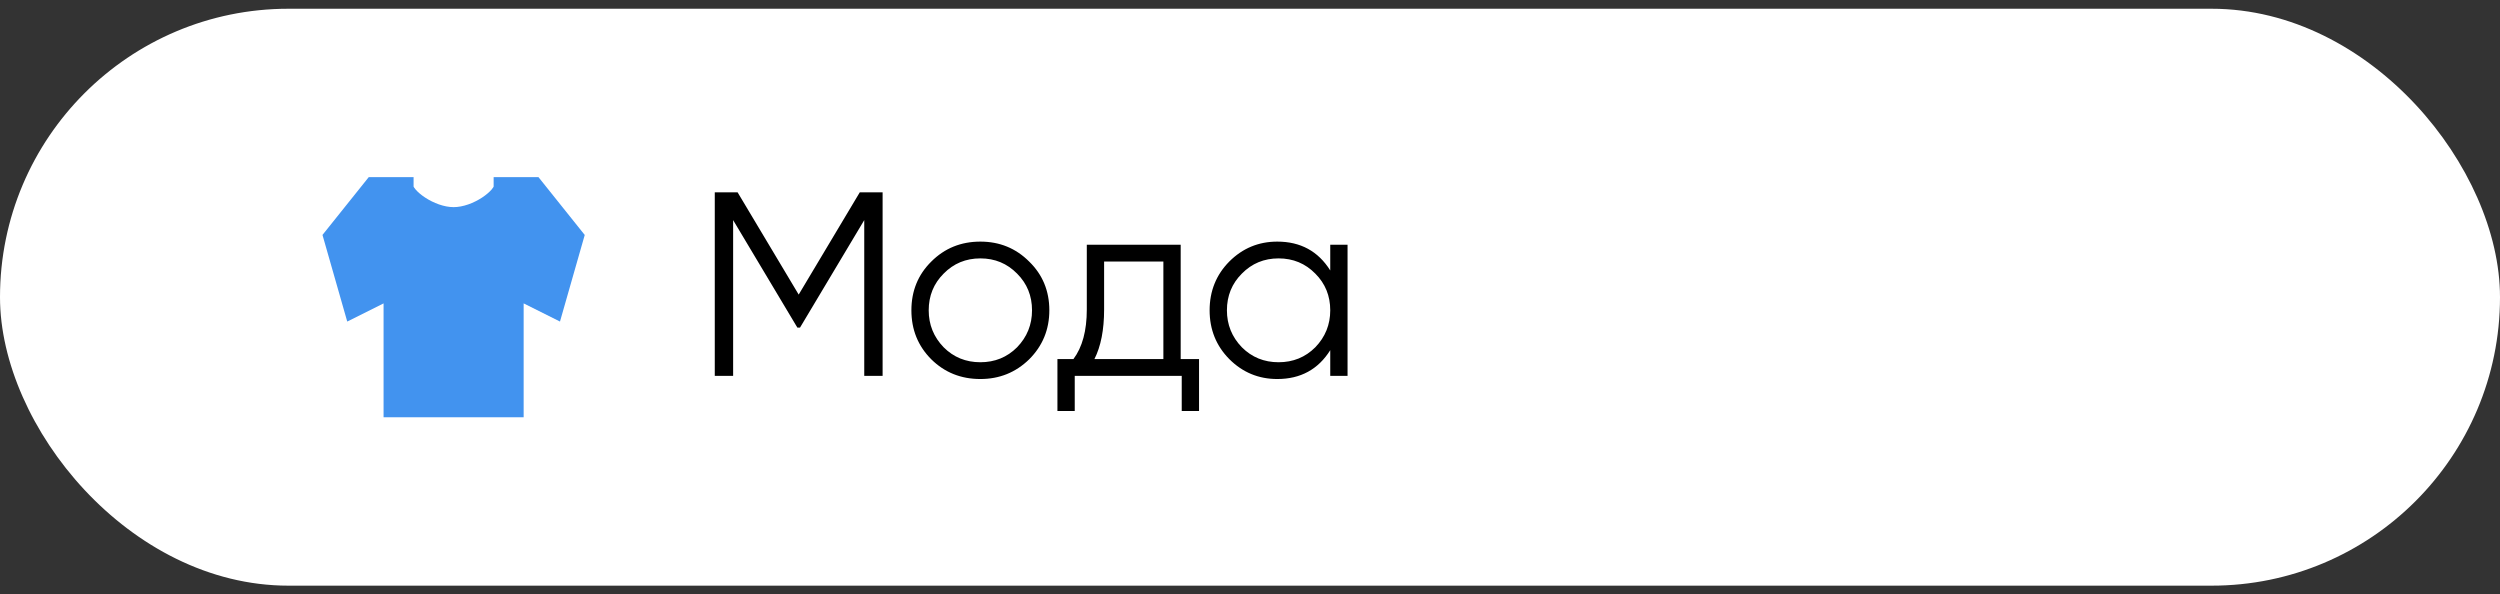 <svg width="143" height="34" viewBox="0 0 143 34" fill="none" xmlns="http://www.w3.org/2000/svg">
<rect x="0" y="0" width="143" height="34" fill="#333333" stroke="none"/>
<rect y="0.5" width="143" height="33" rx="16.5" fill="white"/>
<path fill-rule="evenodd" clip-rule="evenodd" d="M21.093 10.131H23.657V10.673C23.663 10.684 23.687 10.74 23.774 10.841C23.892 10.979 24.077 11.142 24.315 11.299C24.798 11.616 25.405 11.848 25.947 11.848C26.488 11.848 27.096 11.616 27.578 11.299C27.816 11.142 28.001 10.979 28.12 10.841C28.206 10.74 28.23 10.684 28.236 10.673V10.131H30.8L33.447 13.44L32.031 18.393L29.953 17.354V23.868H21.94V17.354L19.862 18.393L18.446 13.438L21.093 10.131Z" fill="#4293EF"/>
<path d="M49.18 11H50.485V21.5H49.435V12.59L45.76 18.74H45.61L41.935 12.59V21.5H40.885V11H42.19L45.685 16.85L49.18 11ZM58.867 20.555C58.097 21.305 57.167 21.68 56.077 21.68C54.967 21.68 54.032 21.305 53.272 20.555C52.512 19.795 52.132 18.86 52.132 17.75C52.132 16.64 52.512 15.71 53.272 14.96C54.032 14.2 54.967 13.82 56.077 13.82C57.177 13.82 58.107 14.2 58.867 14.96C59.637 15.71 60.022 16.64 60.022 17.75C60.022 18.85 59.637 19.785 58.867 20.555ZM53.977 19.865C54.547 20.435 55.247 20.72 56.077 20.72C56.907 20.72 57.607 20.435 58.177 19.865C58.747 19.275 59.032 18.57 59.032 17.75C59.032 16.92 58.747 16.22 58.177 15.65C57.607 15.07 56.907 14.78 56.077 14.78C55.247 14.78 54.547 15.07 53.977 15.65C53.407 16.22 53.122 16.92 53.122 17.75C53.122 18.57 53.407 19.275 53.977 19.865ZM67.535 14V20.54H68.585V23.51H67.595V21.5H61.475V23.51H60.485V20.54H61.4C61.91 19.86 62.165 18.915 62.165 17.705V14H67.535ZM62.6 20.54H66.545V14.96H63.155V17.705C63.155 18.865 62.97 19.81 62.6 20.54ZM76.09 15.47V14H77.08V21.5H76.09V20.03C75.4 21.13 74.39 21.68 73.06 21.68C71.99 21.68 71.075 21.3 70.315 20.54C69.565 19.78 69.19 18.85 69.19 17.75C69.19 16.65 69.565 15.72 70.315 14.96C71.075 14.2 71.99 13.82 73.06 13.82C74.39 13.82 75.4 14.37 76.09 15.47ZM71.035 19.865C71.605 20.435 72.305 20.72 73.135 20.72C73.965 20.72 74.665 20.435 75.235 19.865C75.805 19.275 76.09 18.57 76.09 17.75C76.09 16.92 75.805 16.22 75.235 15.65C74.665 15.07 73.965 14.78 73.135 14.78C72.305 14.78 71.605 15.07 71.035 15.65C70.465 16.22 70.18 16.92 70.18 17.75C70.18 18.57 70.465 19.275 71.035 19.865Z" fill="black"/>
</svg>
